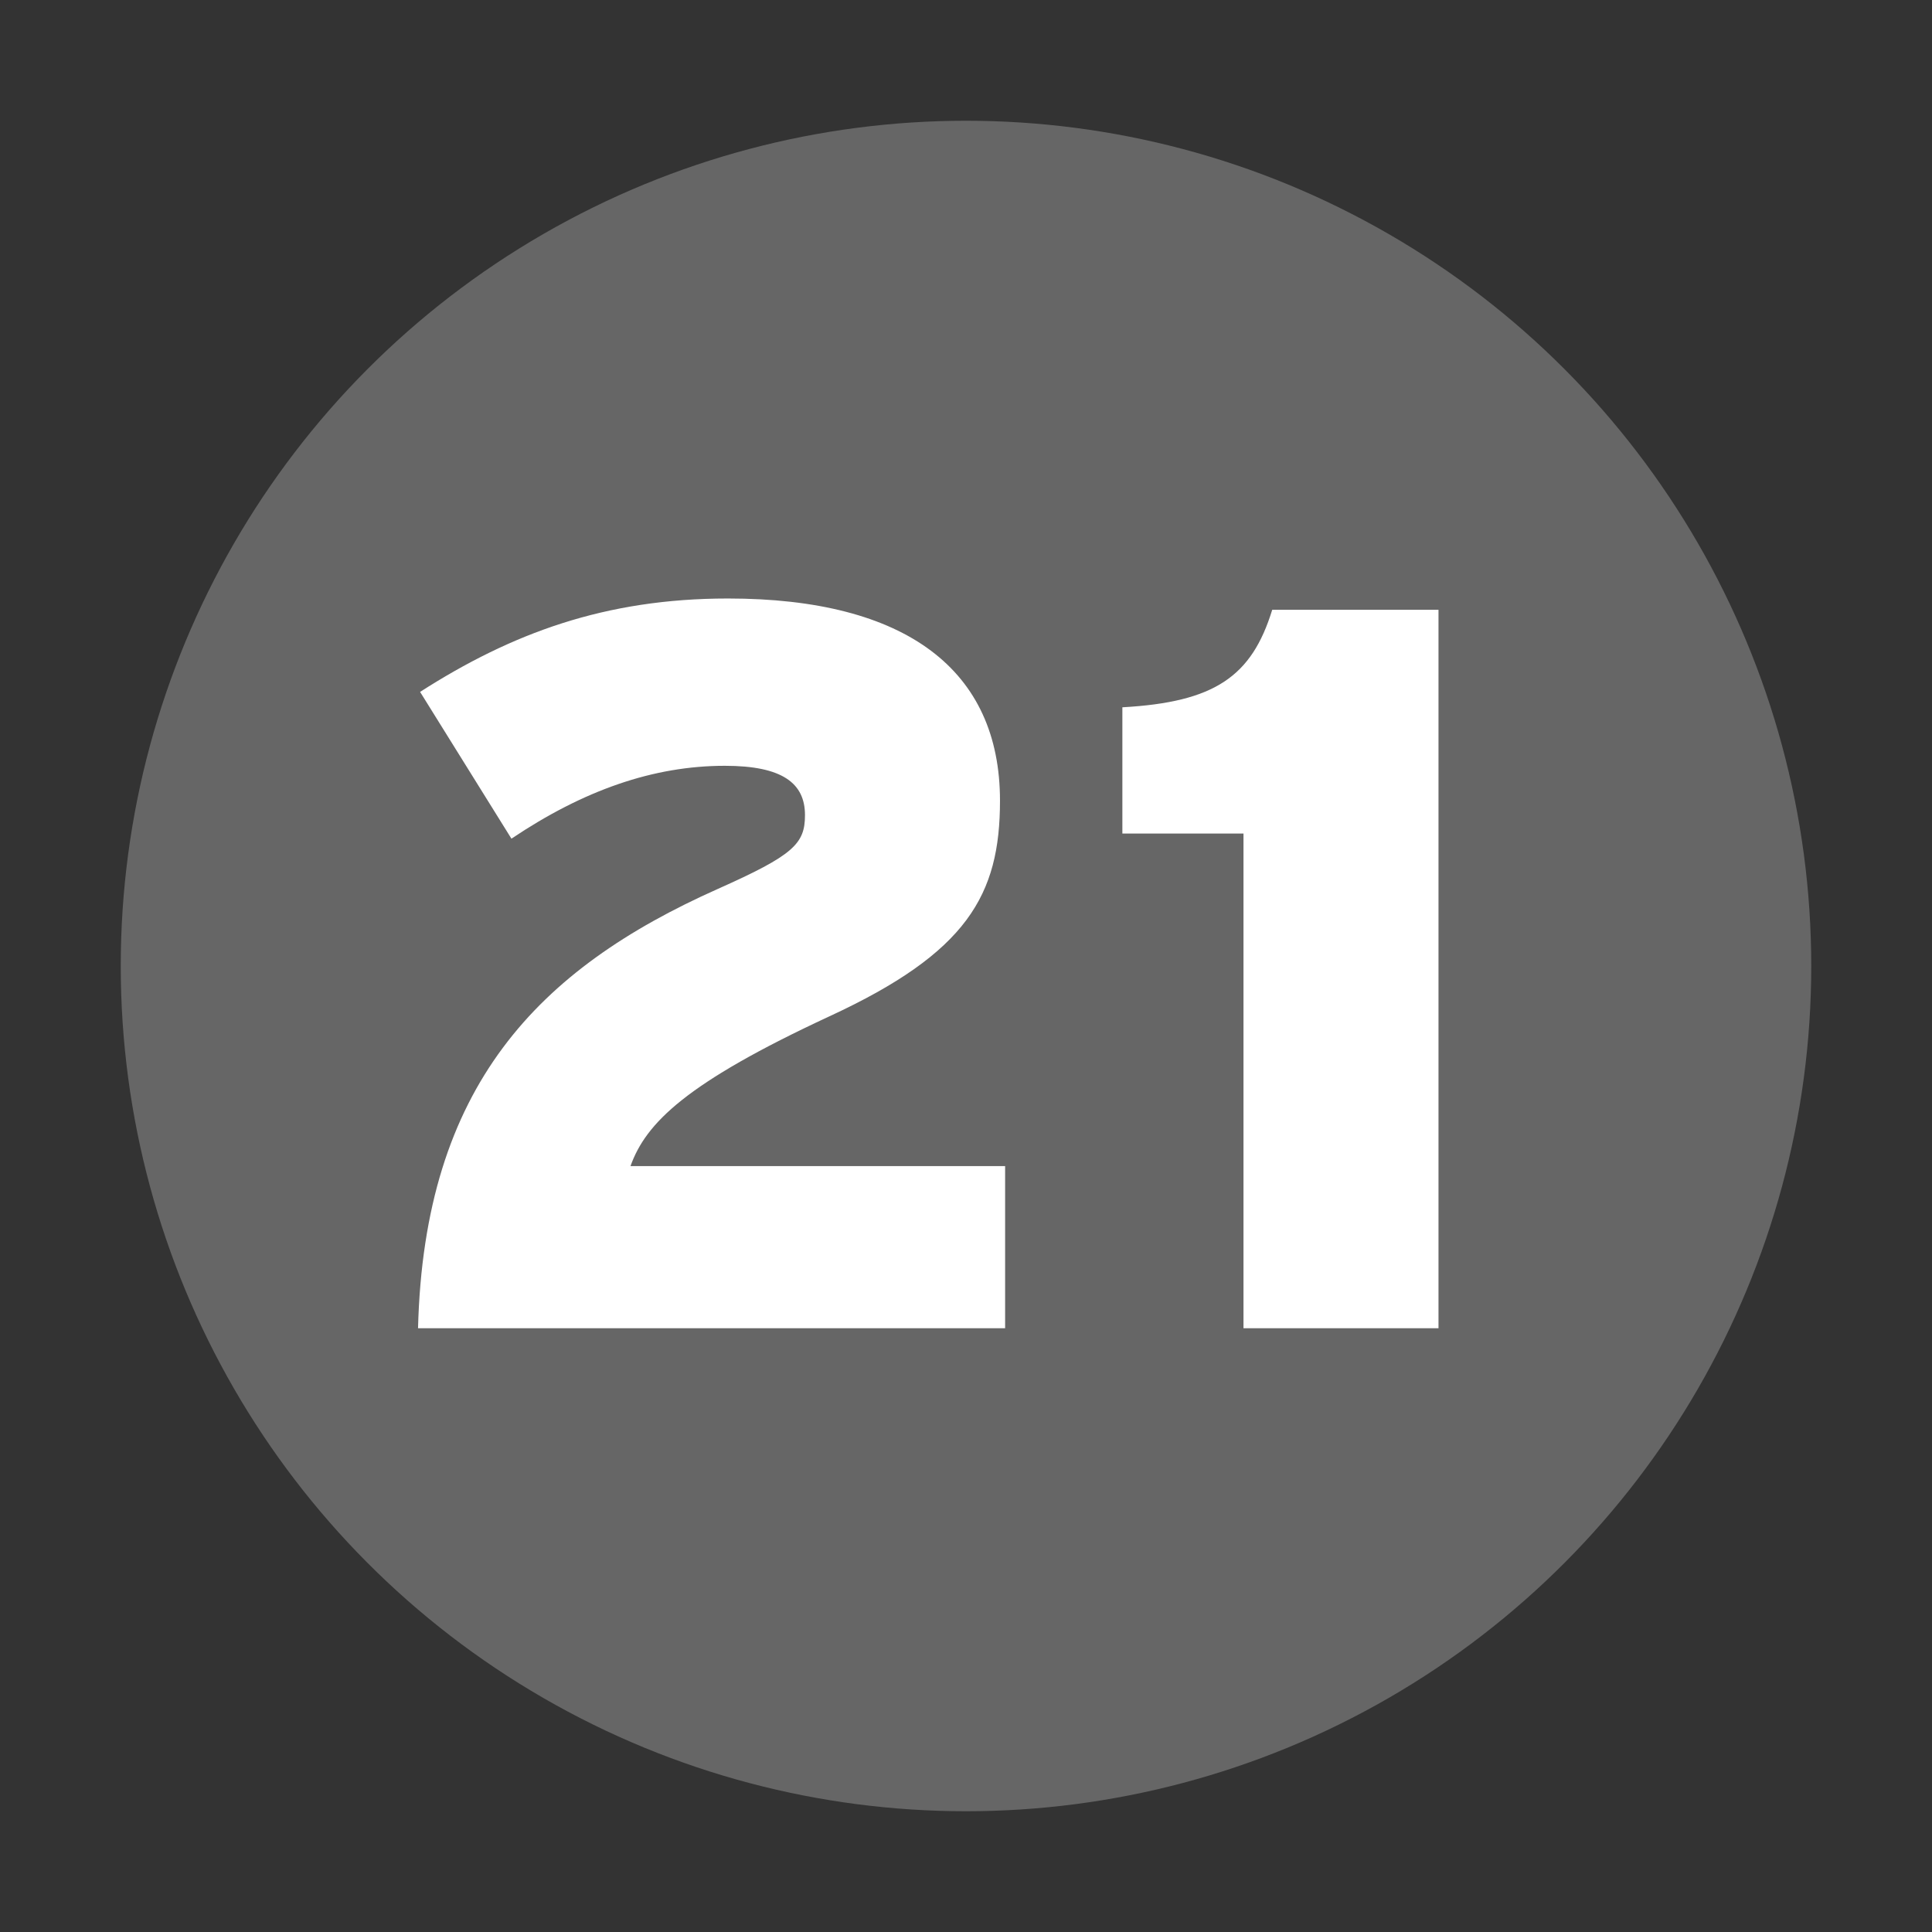 <?xml version="1.0" encoding="UTF-8" standalone="no"?>
<!-- Created with Inkscape (http://www.inkscape.org/) -->
<svg
   xmlns:svg="http://www.w3.org/2000/svg"
   xmlns="http://www.w3.org/2000/svg"
   version="1.0"
   width="32"
   height="32"
   id="svg2">
  <rect width="100%" height="100%" fill="#333333" stroke="none"/>
  <defs
     id="defs15" />
  <circle
     cx="16"
     cy="16"
     r="14"
     id="circle"
     style="fill:#666666" />
  <path
     d="M 16.648,22 L 16.648,19.314 L 10.443,19.314 C 10.698,18.6 11.361,17.937 13.741,16.832 C 16.019,15.778 16.563,14.826 16.563,13.262 C 16.563,11.103 15.016,9.913 12.058,9.913 C 10.018,9.913 8.471,10.491 6.958,11.46 L 8.471,13.891 C 9.661,13.092 10.817,12.684 12.007,12.684 C 12.959,12.684 13.333,12.973 13.333,13.5 C 13.333,13.976 13.146,14.163 11.888,14.724 C 8.913,16.05 7.026,17.988 6.924,22 L 16.648,22 M 23.826,22 L 23.826,10.1 L 21.072,10.1 C 20.732,11.205 20.12,11.63 18.59,11.715 L 18.59,13.806 L 20.596,13.806 L 20.596,22 L 23.826,22"
     id="text2219"
     style="fill:#ffffff" />
</svg>

